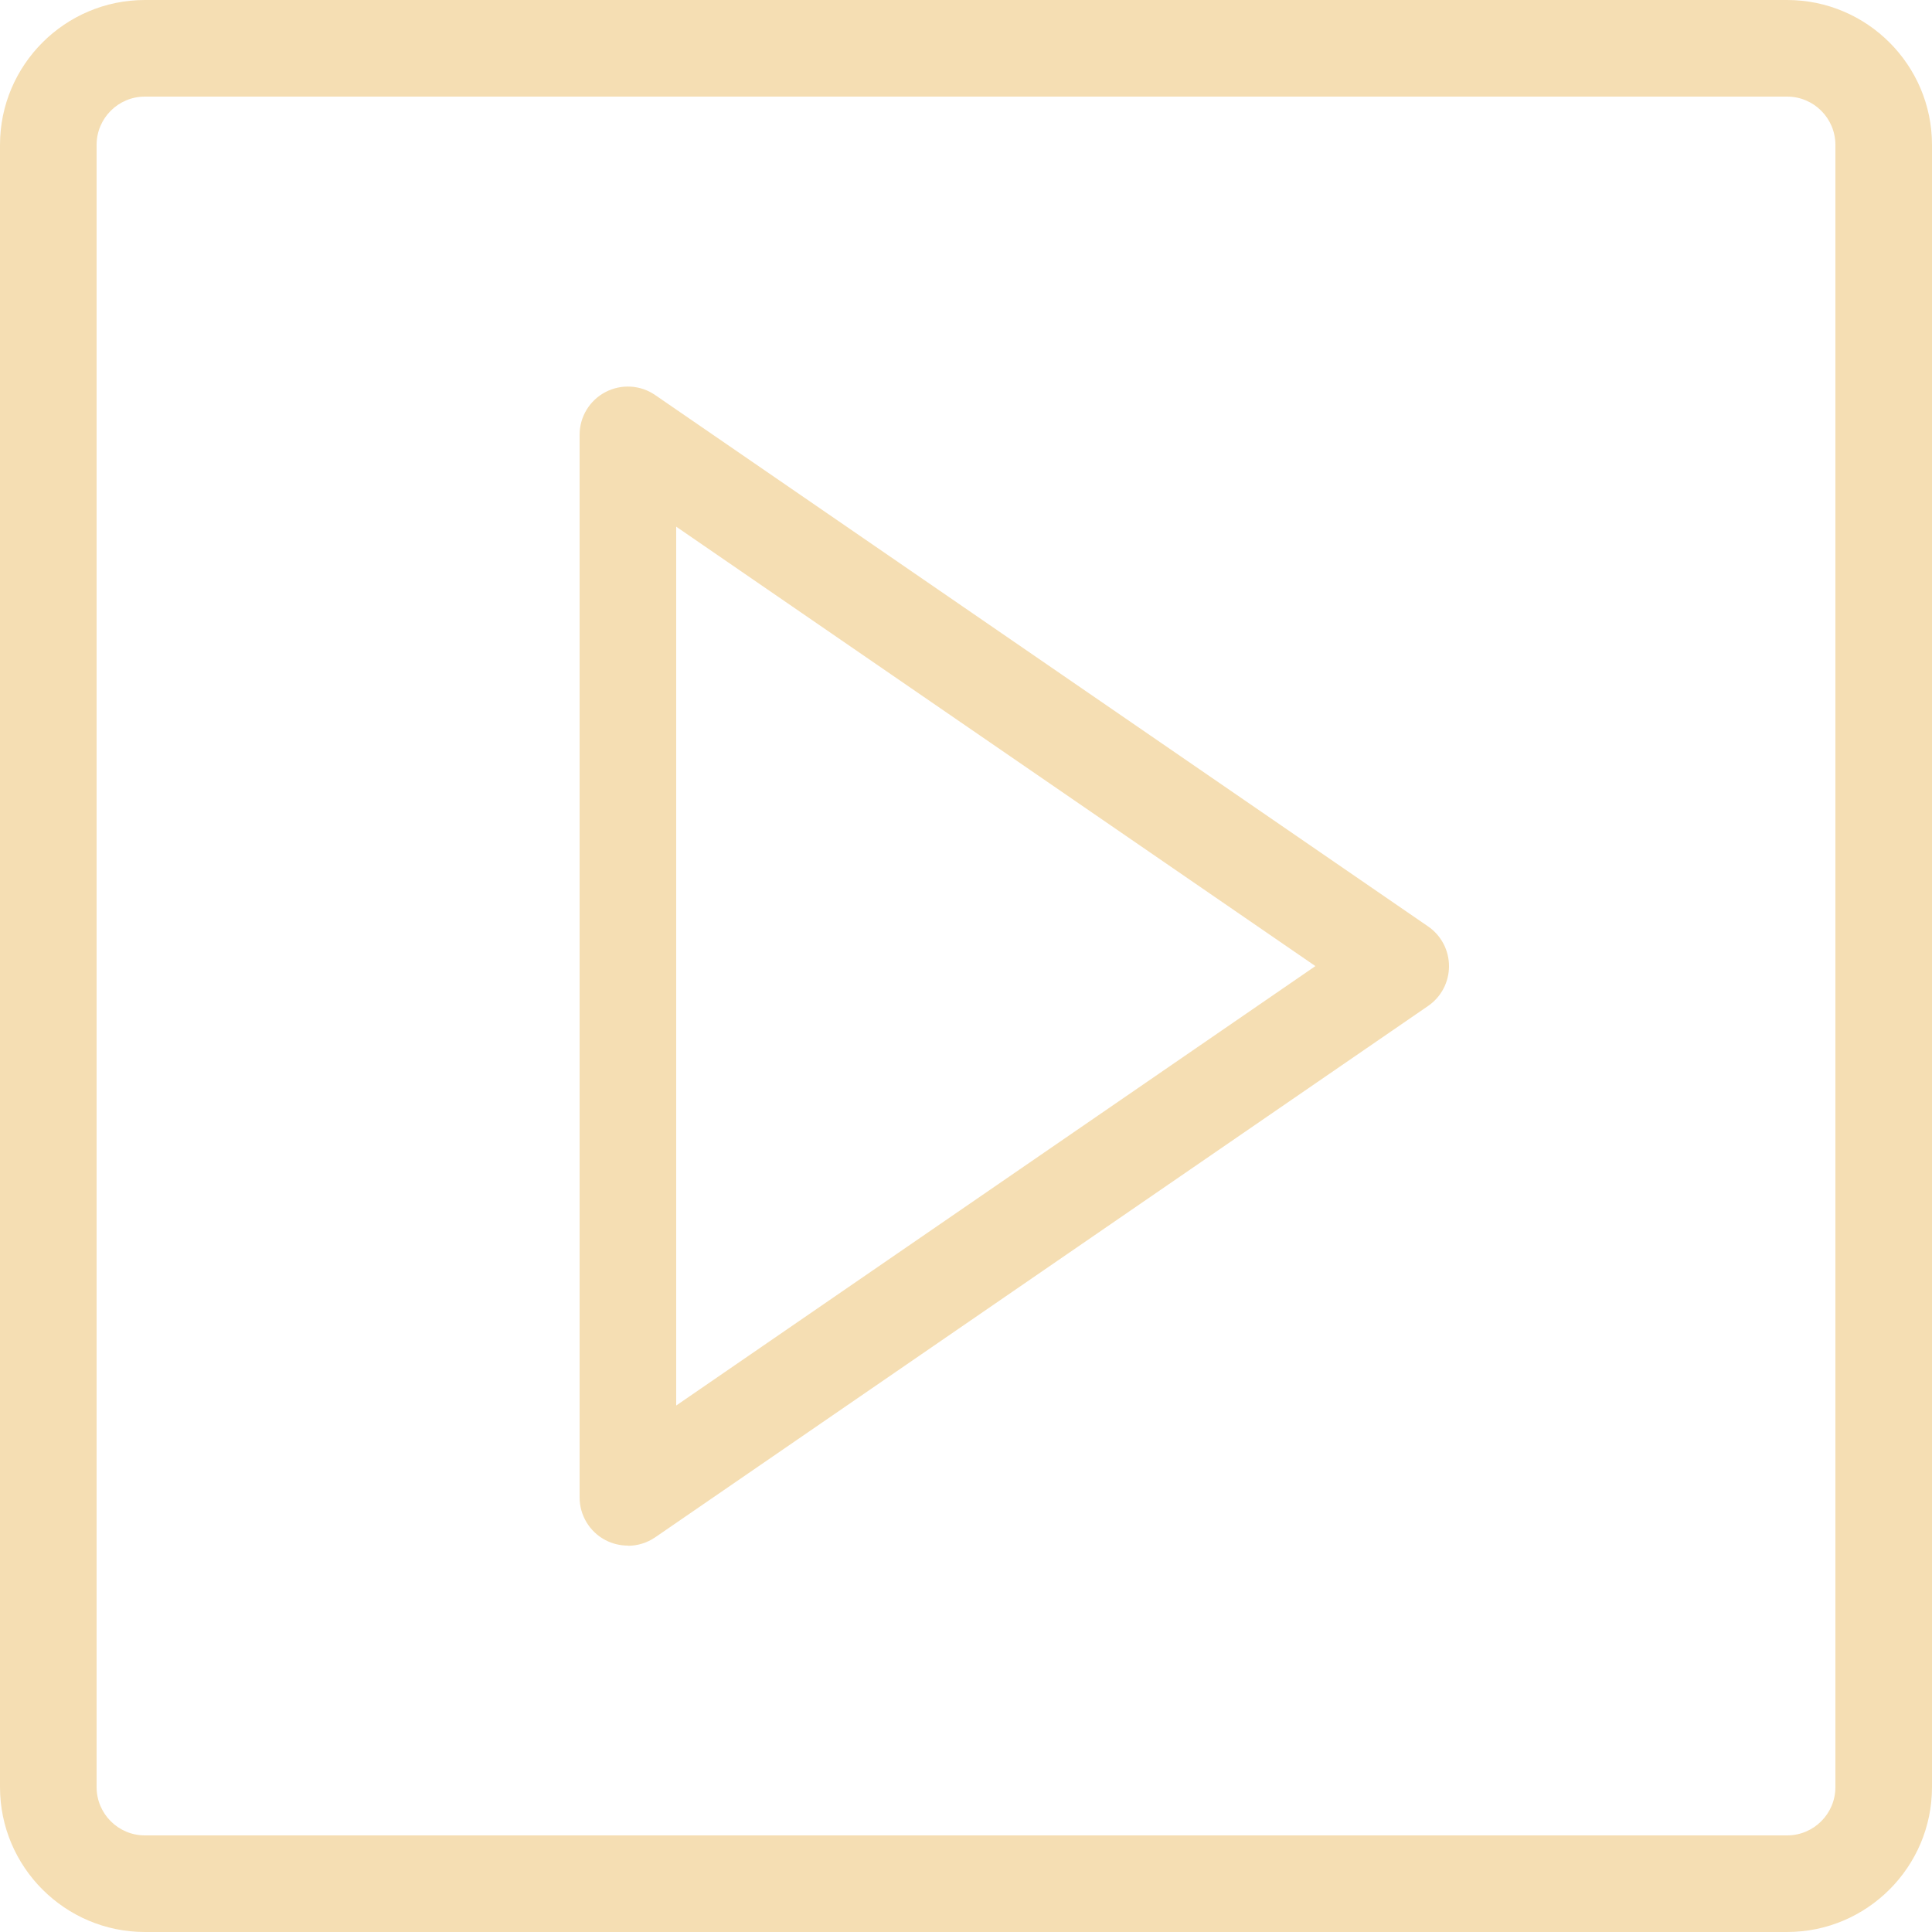 <?xml version="1.0" encoding="utf-8"?>
<!-- Generated by IcoMoon.io -->
<!DOCTYPE svg PUBLIC "-//W3C//DTD SVG 1.1//EN" "http://www.w3.org/Graphics/SVG/1.1/DTD/svg11.dtd">
<svg version="1.1" xmlns="http://www.w3.org/2000/svg" xmlns:xlink="http://www.w3.org/1999/xlink" width="20" height="20" viewBox="0 0 20 20">
<path d="M18.5 20h-17c-0.827 0-1.5-0.673-1.5-1.5v-17c0-0.827 0.673-1.5 1.5-1.5h17c0.827 0 1.5 0.673 1.5 1.5v17c0 0.827-0.673 1.5-1.5 1.5zM1.5 1c-0.276 0-0.5 0.224-0.5 0.5v17c0 0.276 0.224 0.5 0.5 0.5h17c0.276 0 0.5-0.224 0.5-0.5v-17c0-0.276-0.224-0.5-0.5-0.5h-17z" fill="wheat"></path>
<path d="M6.5 16c-0.080 0-0.16-0.019-0.233-0.057-0.164-0.086-0.267-0.257-0.267-0.442v-11c0-0.186 0.103-0.356 0.267-0.442s0.363-0.075 0.516 0.031l8 5.5c0.136 0.093 0.217 0.247 0.217 0.412s-0.081 0.319-0.217 0.412l-8 5.5c-0.085 0.058-0.184 0.088-0.283 0.088zM7 5.451v9.099l6.617-4.549-6.617-4.549z" fill="wheat"></path>
</svg>
